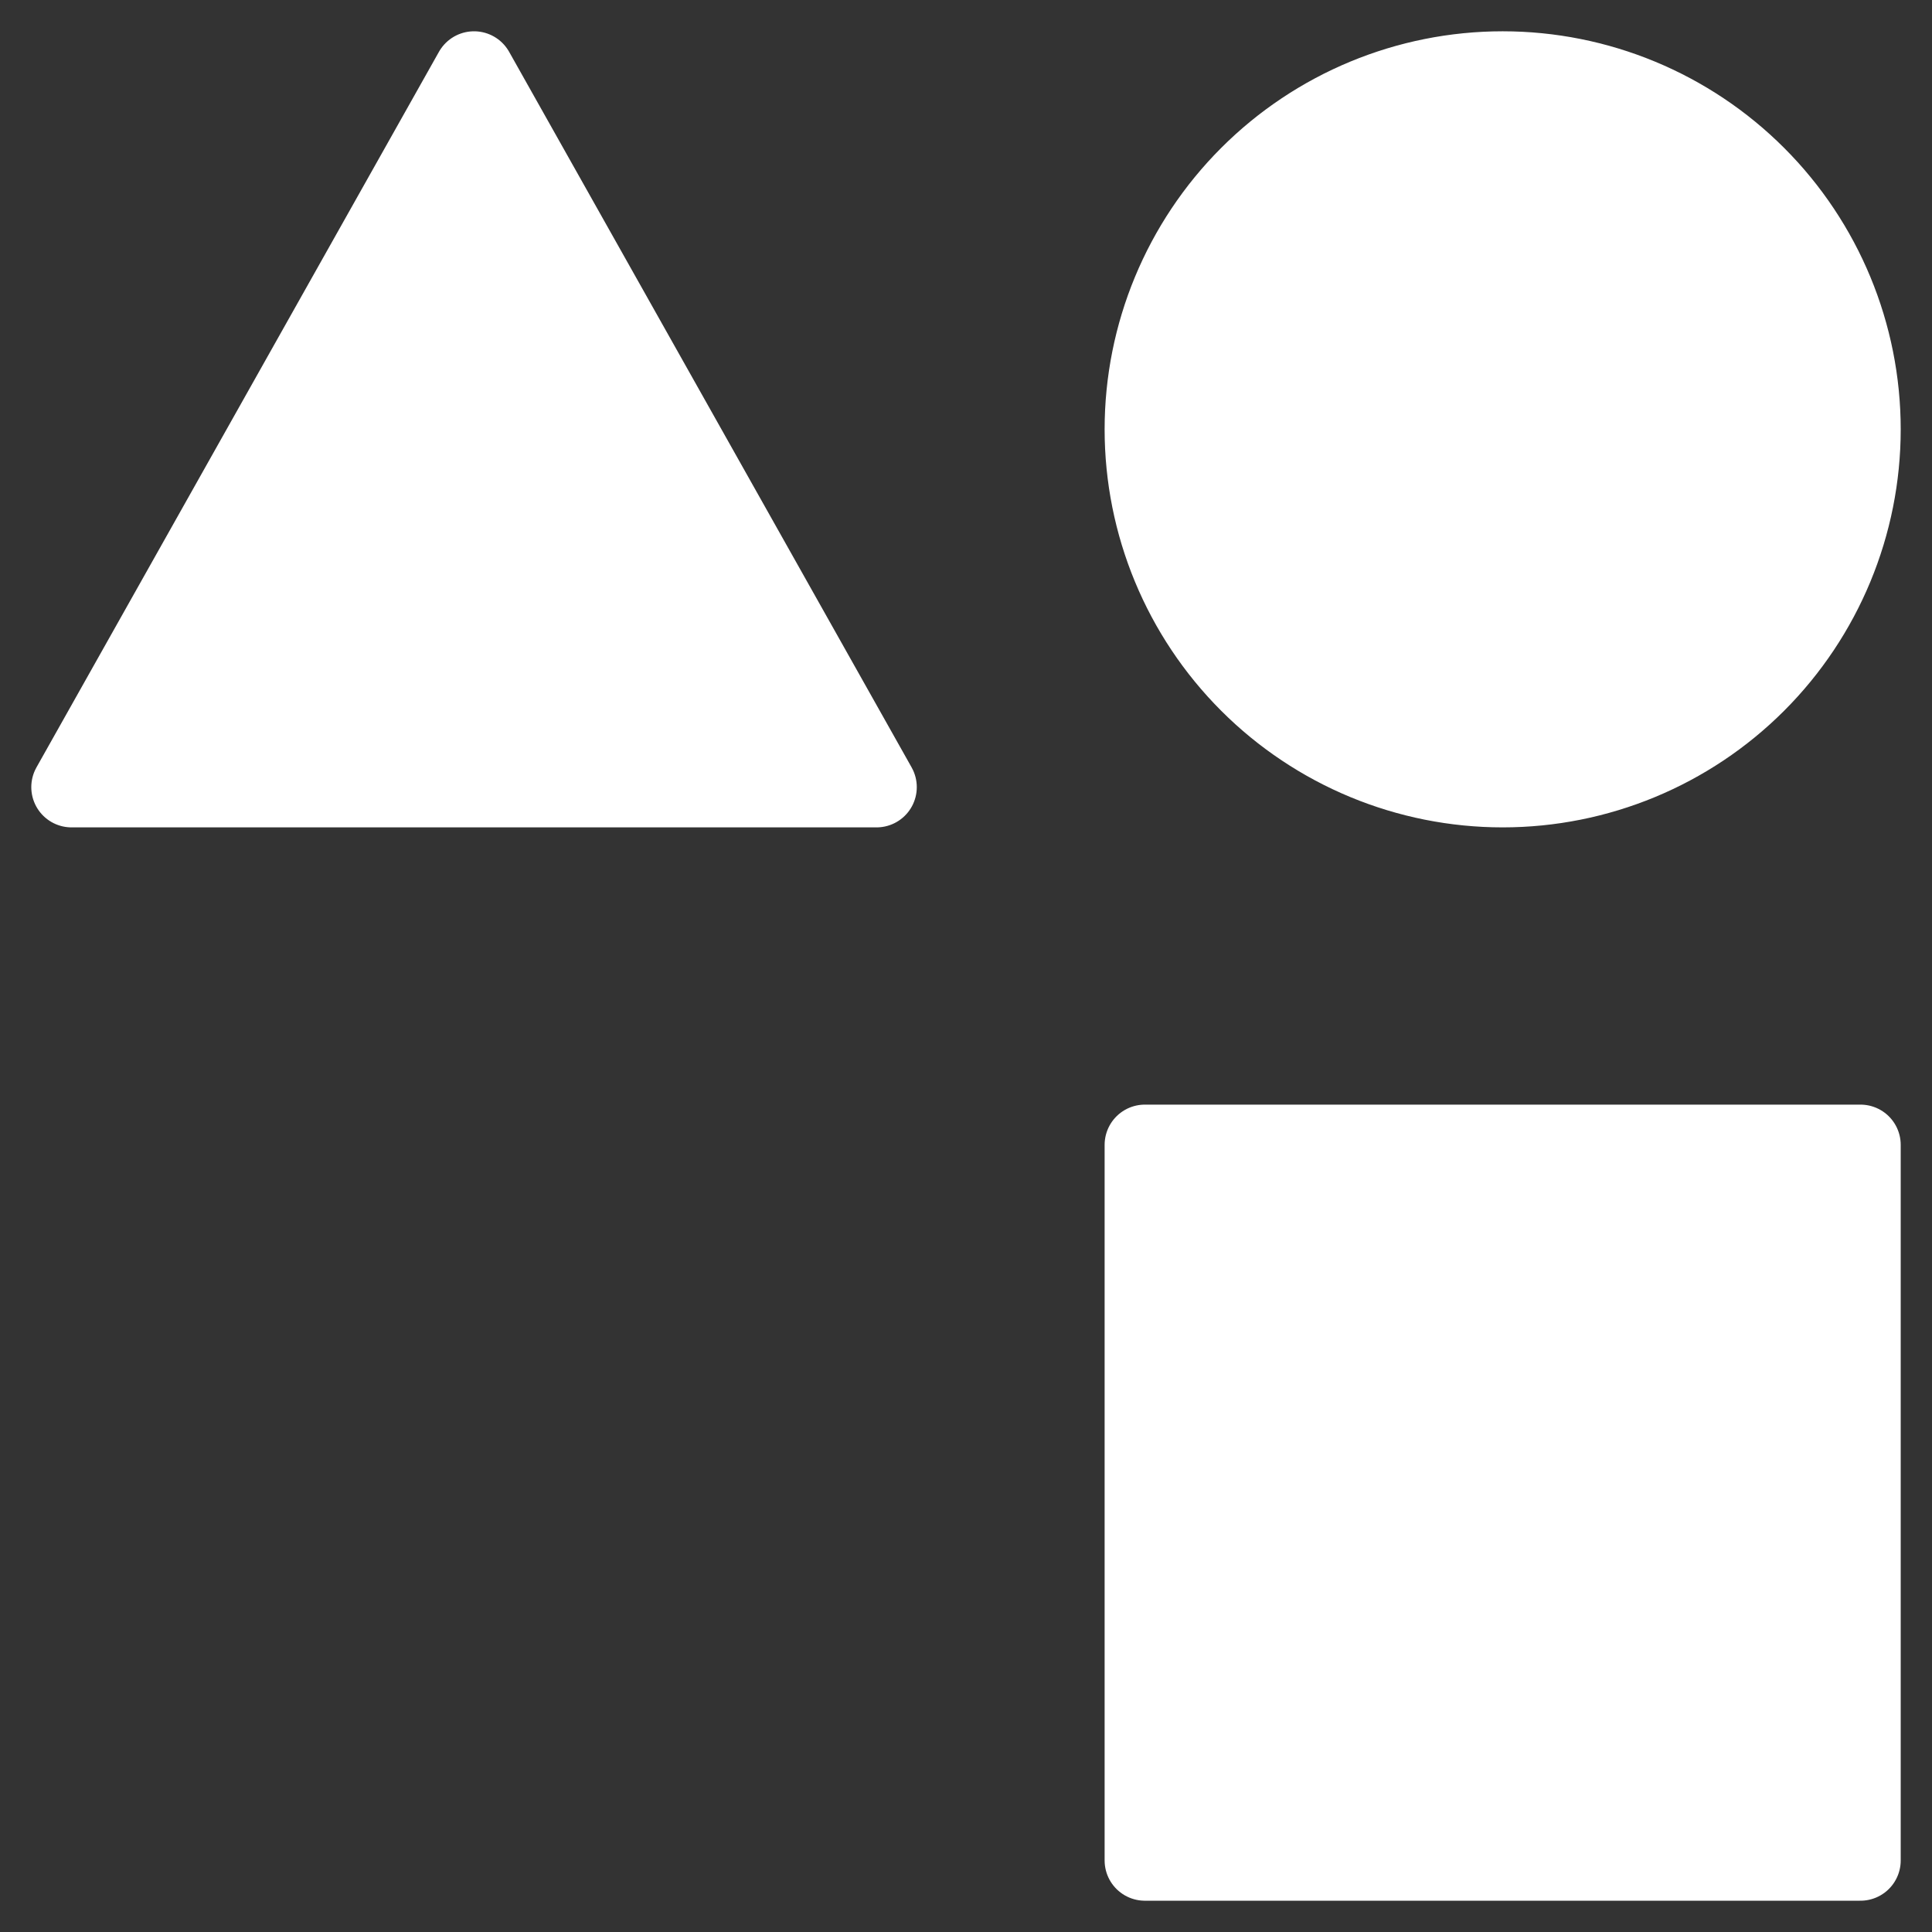 <?xml version="1.0" encoding="UTF-8" standalone="no"?><svg width='36' height='36' viewBox='0 0 36 36' fill='none' xmlns='http://www.w3.org/2000/svg'>
<rect x="0" y="0" width="36" height="36" fill="#333333" stroke="none"/>
<path d='M34.667 21.333H21.333V34.667H34.667V21.333ZM8.833 1.333L16.333 14.667H1.333L8.833 1.333ZM28 14.667C29.768 14.667 31.464 13.964 32.714 12.714C33.964 11.464 34.667 9.768 34.667 8C34.667 6.232 33.964 4.536 32.714 3.286C31.464 2.036 29.768 1.333 28 1.333C26.232 1.333 24.536 2.036 23.286 3.286C22.036 4.536 21.333 6.232 21.333 8C21.333 9.768 22.036 11.464 23.286 12.714C24.536 13.964 26.232 14.667 28 14.667Z' fill='white' stroke='white' stroke-width='1.5' stroke-linejoin='round'/>
</svg>
